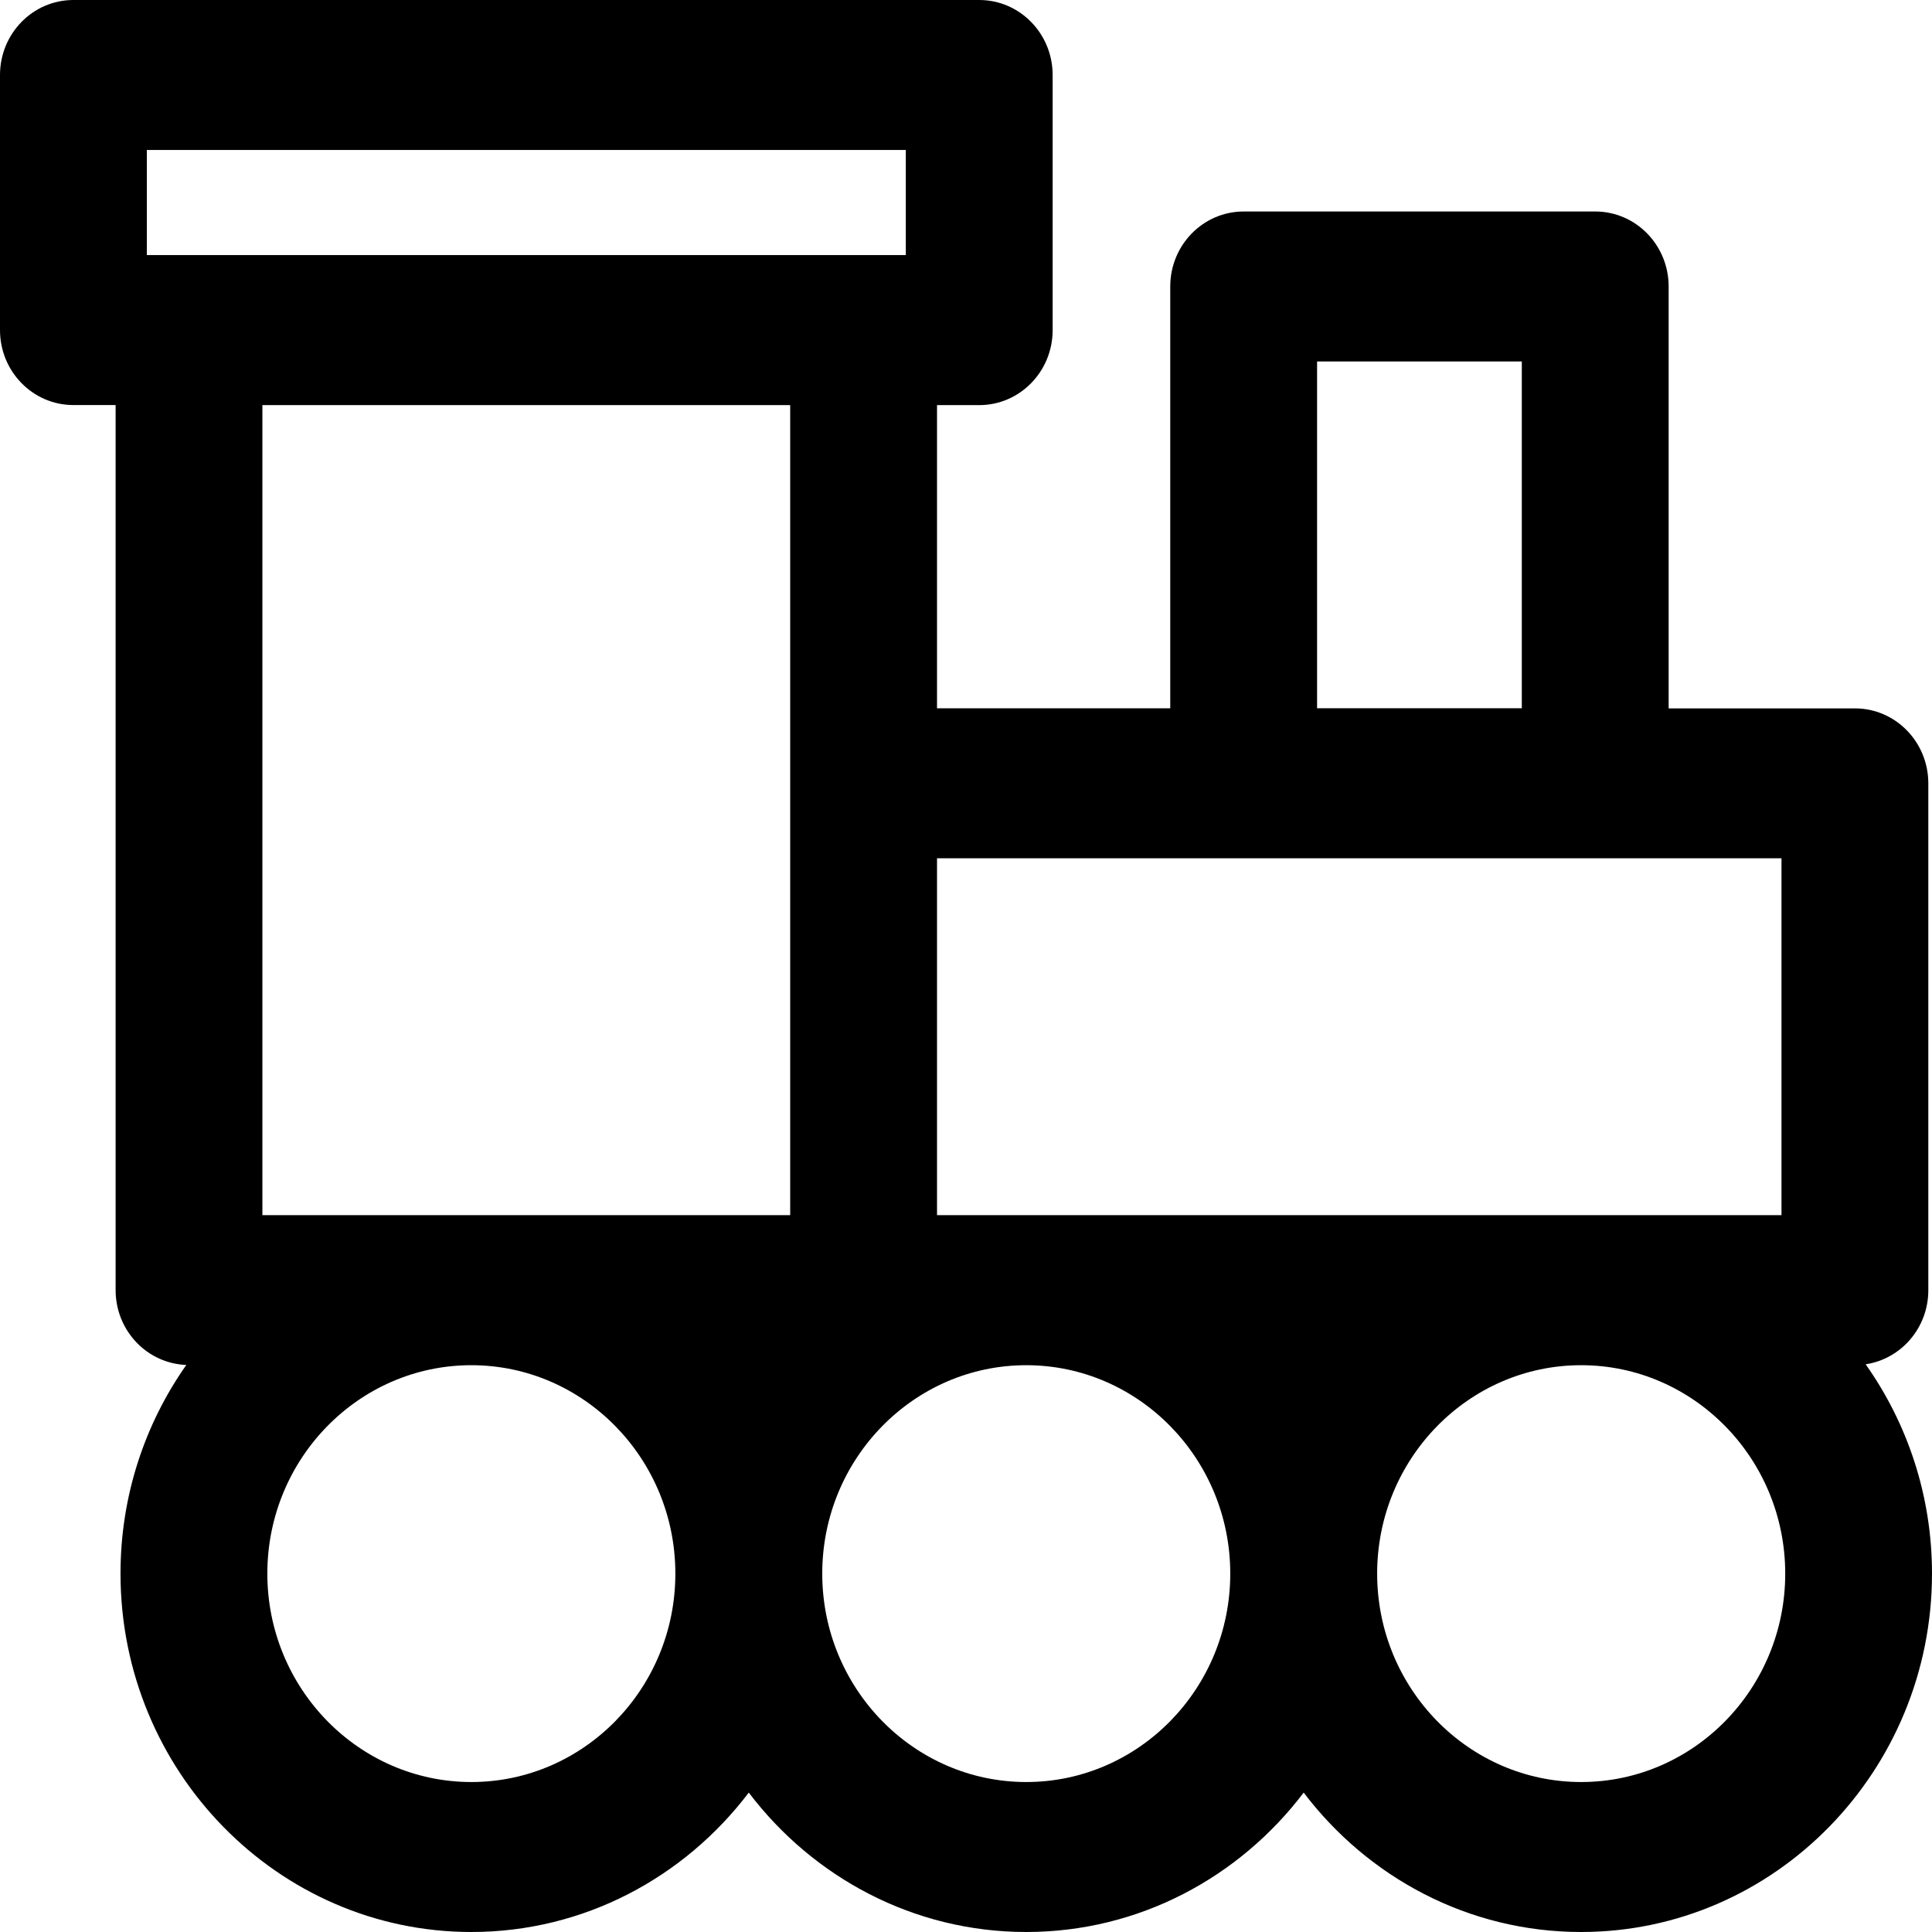 <?xml version="1.0" encoding="UTF-8" standalone="no"?>
<!-- Generator: Adobe Illustrator 18.0.0, SVG Export Plug-In . SVG Version: 6.00 Build 0)  -->

<svg
   xmlns:dc="http://purl.org/dc/elements/1.1/"
   xmlns:cc="http://creativecommons.org/ns#"
   xmlns:rdf="http://www.w3.org/1999/02/22-rdf-syntax-ns#"
   xmlns:svg="http://www.w3.org/2000/svg"
   xmlns="http://www.w3.org/2000/svg"
   xmlns:sodipodi="http://sodipodi.sourceforge.net/DTD/sodipodi-0.dtd"
   xmlns:inkscape="http://www.inkscape.org/namespaces/inkscape"
   version="1.1"
   id="Capa_1"
   x="0px"
   y="0px"
   viewBox="0 0 32 32"
   xml:space="preserve"
   inkscape:version="0.48.5 r10040"
   width="100%"
   height="100%"
   sodipodi:docname="train16.svg"><defs
     id="defs5249" /><sodipodi:namedview
     pagecolor="#ffffff"
     bordercolor="#666666"
     borderopacity="1"
     objecttolerance="10"
     gridtolerance="10"
     guidetolerance="10"
     inkscape:pageopacity="0"
     inkscape:pageshadow="2"
     inkscape:window-width="1366"
     inkscape:window-height="705"
     id="namedview5247"
     showgrid="false"
     inkscape:zoom="2.5175208"
     inkscape:cx="98.6865"
     inkscape:cy="98.6865"
     inkscape:window-x="0"
     inkscape:window-y="27"
     inkscape:window-maximized="1"
     inkscape:current-layer="Capa_1" /><path
     d="m 30.901,22.597 c 0.587,-0.088 1.038,-0.603 1.038,-1.227 v -8.395 c 0,-0.686 -0.544,-1.242 -1.216,-1.242 H 27.638 V 4.745 c 0,-0.686 -0.544,-1.242 -1.216,-1.242 H 20.599 c -0.672,0 -1.216,0.556 -1.216,1.242 v 6.987 H 15.52 V 6.71 h 0.699 c 0.672,0 1.216,-0.556 1.216,-1.242 V 1.242 C 17.435,0.556 16.89,0 16.219,0 H 1.216 C 0.544,0 0,0.556 0,1.242 v 4.225 c 0,0.686 0.544,1.242 1.216,1.242 h 0.699 v 14.659 c 0,0.671 0.52,1.215 1.171,1.24 C 2.4,23.583 1.996,24.775 1.996,26.063 1.996,29.337 4.603,32 7.807,32 9.675,32 11.338,31.094 12.402,29.691 13.466,31.094 15.13,32 16.998,32 18.866,32 20.529,31.094 21.593,29.691 22.657,31.094 24.32,32 26.188,32 29.393,32 32,29.337 32,26.063 32,24.77 31.591,23.573 30.901,22.597 z M 21.815,5.987 h 3.391 v 5.744 H 21.815 V 5.987 z m -1.216,8.229 h 5.823 3.085 v 5.911 H 15.52 V 14.216 H 20.599 z M 2.432,2.484 H 15.003 V 4.225 H 14.304 3.131 2.432 V 2.484 z M 13.088,6.71 v 6.264 7.153 H 4.346 V 6.71 H 13.088 z M 7.807,29.516 c -1.863,0 -3.379,-1.549 -3.379,-3.452 0,-1.904 1.516,-3.452 3.379,-3.452 1.863,0 3.379,1.549 3.379,3.452 0,1.904 -1.516,3.452 -3.379,3.452 z m 9.191,0 c -1.863,0 -3.379,-1.549 -3.379,-3.452 0,-1.904 1.516,-3.452 3.379,-3.452 1.863,0 3.379,1.549 3.379,3.452 0,1.904 -1.516,3.452 -3.379,3.452 z m 9.191,0 c -1.863,0 -3.379,-1.549 -3.379,-3.452 0,-1.904 1.516,-3.452 3.379,-3.452 1.863,0 3.38,1.549 3.38,3.452 0,1.904 -1.516,3.452 -3.38,3.452 z"
     id="path5215"
     inkscape:connector-curvature="0" /><g
     id="g5217"
     transform="translate(0,-165.373)" /><g
     id="g5219"
     transform="translate(0,-165.373)" /><g
     id="g5221"
     transform="translate(0,-165.373)" /><g
     id="g5223"
     transform="translate(0,-165.373)" /><g
     id="g5225"
     transform="translate(0,-165.373)" /><g
     id="g5227"
     transform="translate(0,-165.373)" /><g
     id="g5229"
     transform="translate(0,-165.373)" /><g
     id="g5231"
     transform="translate(0,-165.373)" /><g
     id="g5233"
     transform="translate(0,-165.373)" /><g
     id="g5235"
     transform="translate(0,-165.373)" /><g
     id="g5237"
     transform="translate(0,-165.373)" /><g
     id="g5239"
     transform="translate(0,-165.373)" /><g
     id="g5241"
     transform="translate(0,-165.373)" /><g
     id="g5243"
     transform="translate(0,-165.373)" /><g
     id="g5245"
     transform="translate(0,-165.373)" /></svg>